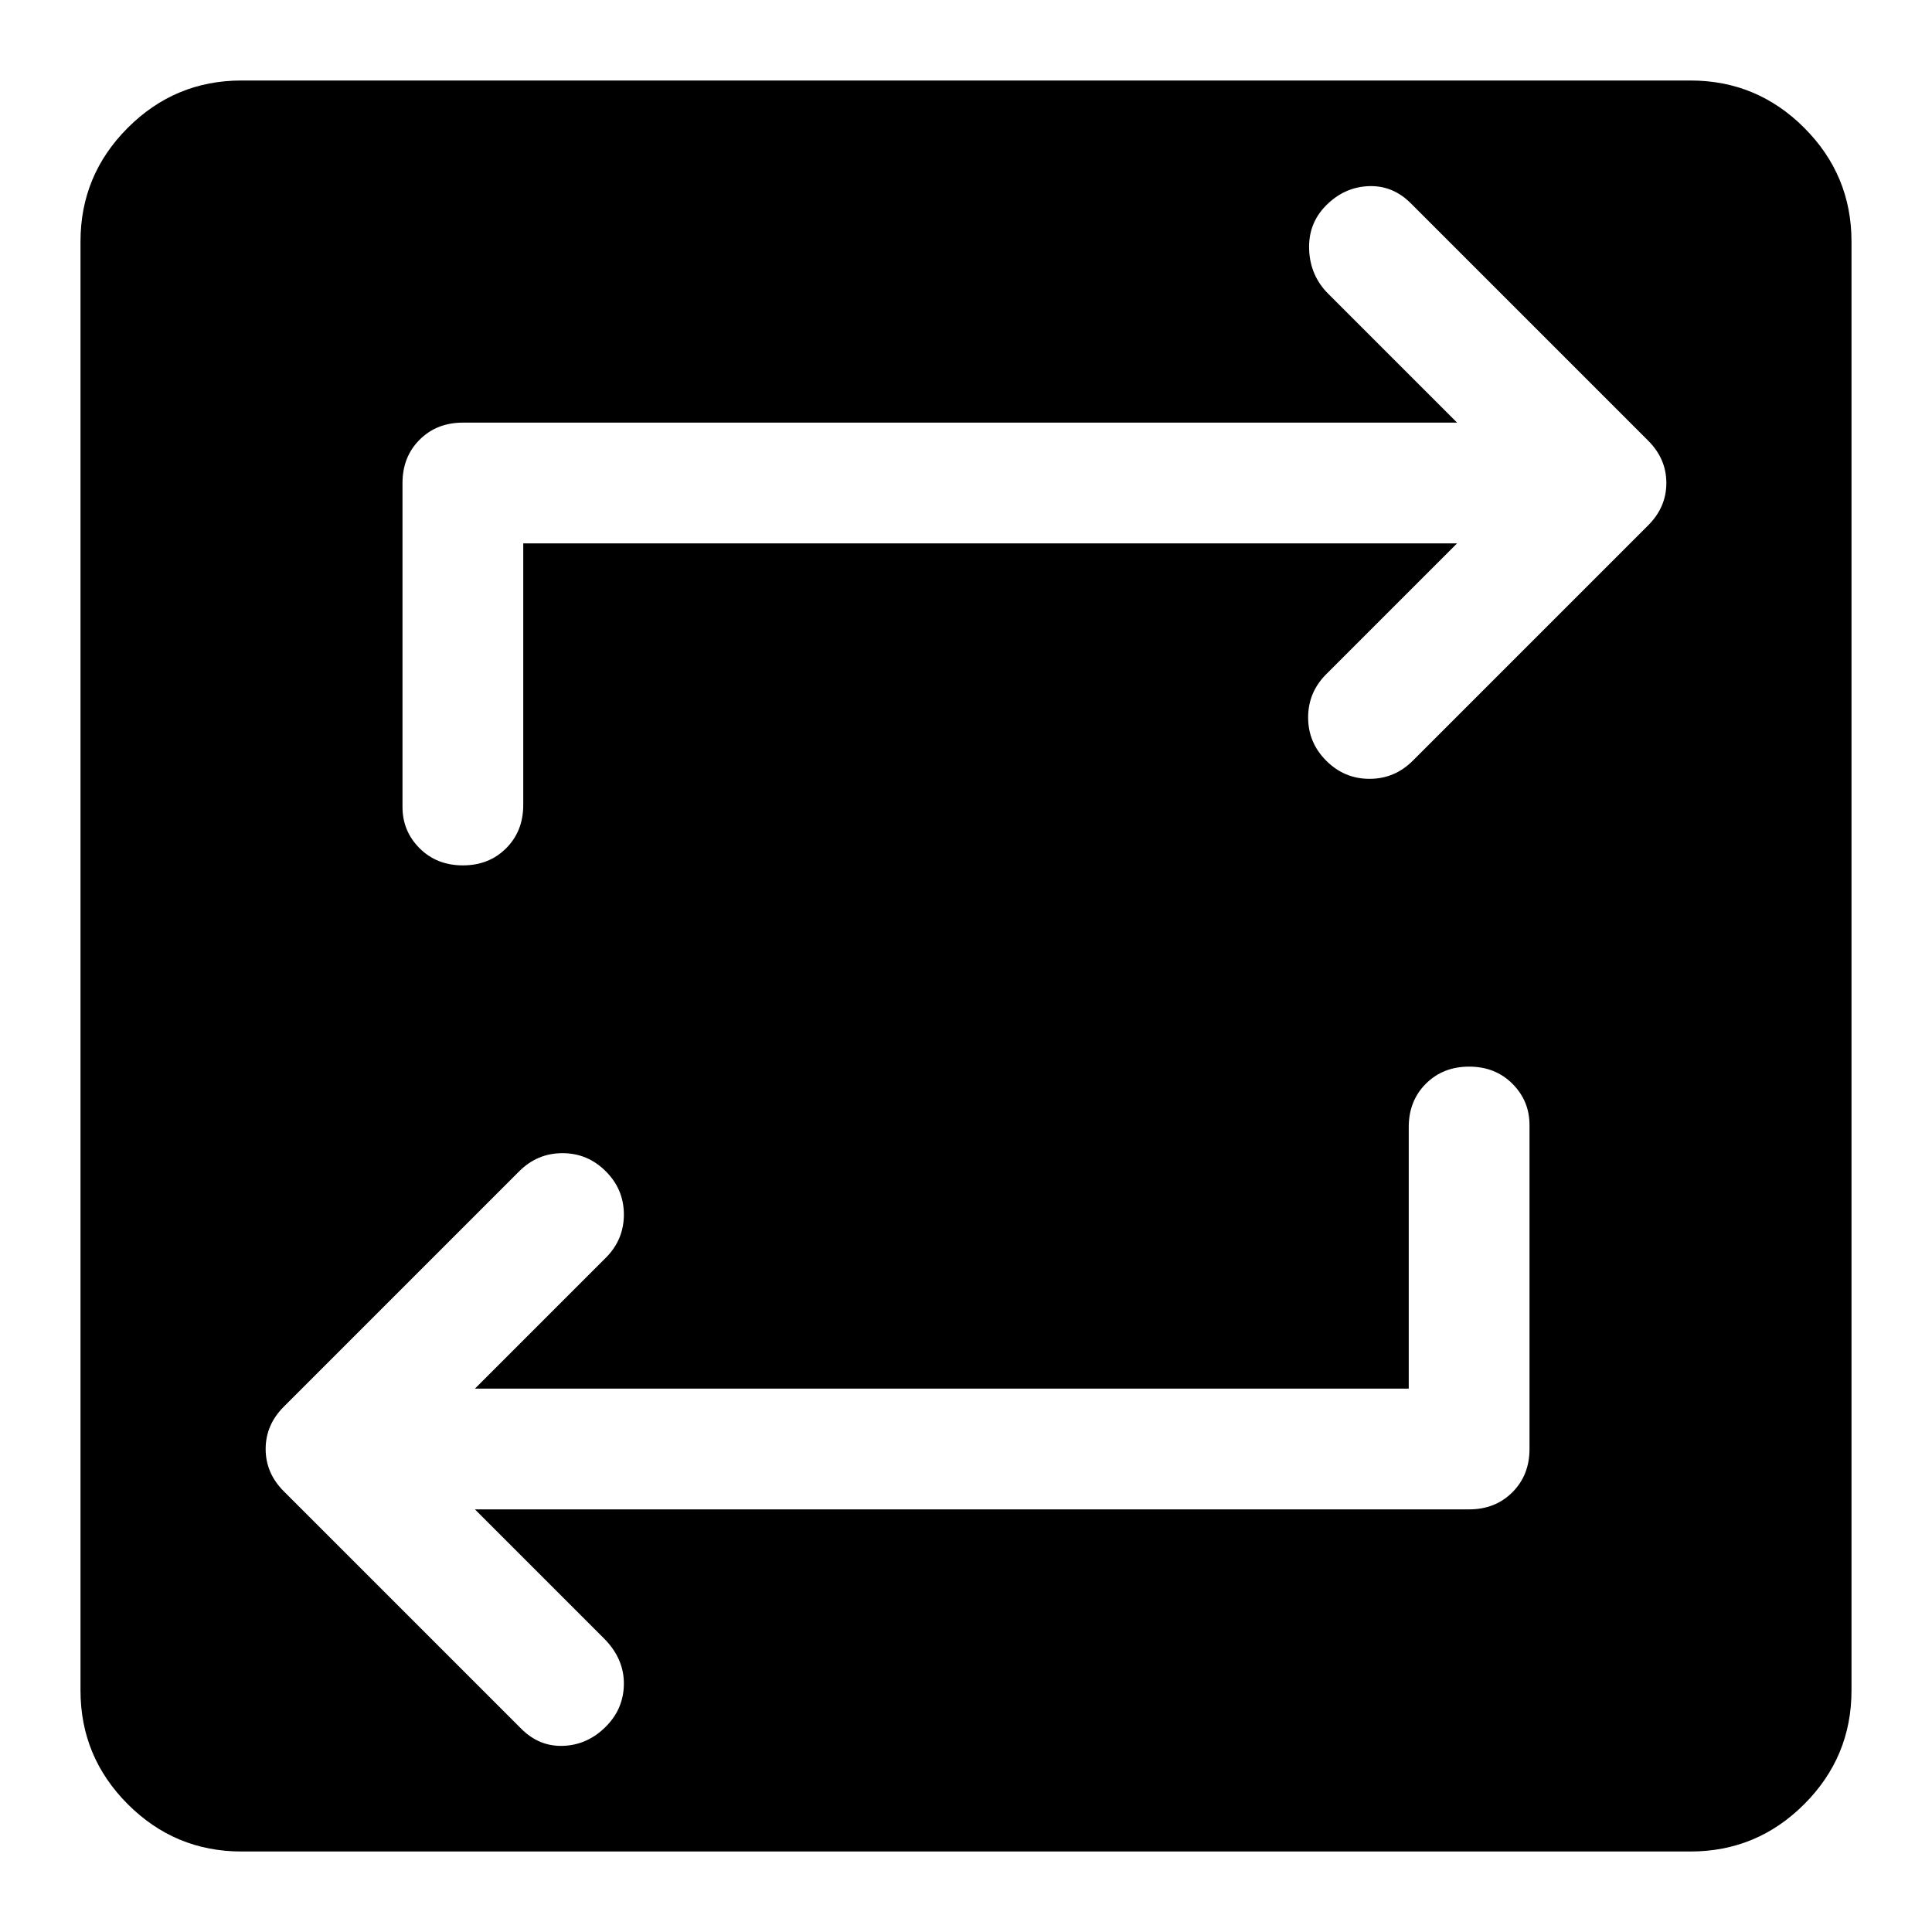 <svg xmlns="http://www.w3.org/2000/svg" height="48" width="48"><path d="M6 46Q4.35 46 3.175 44.825Q2 43.65 2 42V6Q2 4.35 3.175 3.175Q4.35 2 6 2H42Q43.65 2 44.825 3.175Q46 4.35 46 6V42Q46 43.65 44.825 44.825Q43.65 46 42 46ZM35 34.5H11.8L15.05 31.25Q15.5 30.8 15.5 30.175Q15.5 29.55 15.05 29.1Q14.6 28.65 13.975 28.65Q13.35 28.65 12.9 29.1L7.05 34.95Q6.6 35.4 6.6 36Q6.6 36.6 7.05 37.05L12.95 42.95Q13.4 43.4 14 43.375Q14.6 43.35 15.05 42.9Q15.5 42.45 15.5 41.825Q15.5 41.2 15 40.7L11.8 37.5H36.5Q37.15 37.5 37.575 37.075Q38 36.65 38 36V27.95Q38 27.35 37.575 26.925Q37.15 26.5 36.5 26.5Q35.85 26.5 35.425 26.925Q35 27.35 35 28ZM13 13.5H36.2L32.95 16.75Q32.5 17.2 32.5 17.825Q32.5 18.45 32.95 18.9Q33.4 19.35 34.025 19.35Q34.65 19.35 35.1 18.9L40.95 13.05Q41.4 12.6 41.4 12Q41.4 11.4 40.95 10.95L35.05 5.05Q34.6 4.6 34 4.625Q33.4 4.65 32.95 5.1Q32.5 5.55 32.525 6.2Q32.55 6.85 33 7.3L36.2 10.5H11.5Q10.85 10.5 10.425 10.925Q10 11.35 10 12V20.05Q10 20.65 10.425 21.075Q10.85 21.5 11.5 21.5Q12.15 21.5 12.575 21.075Q13 20.65 13 20Z"/></svg>